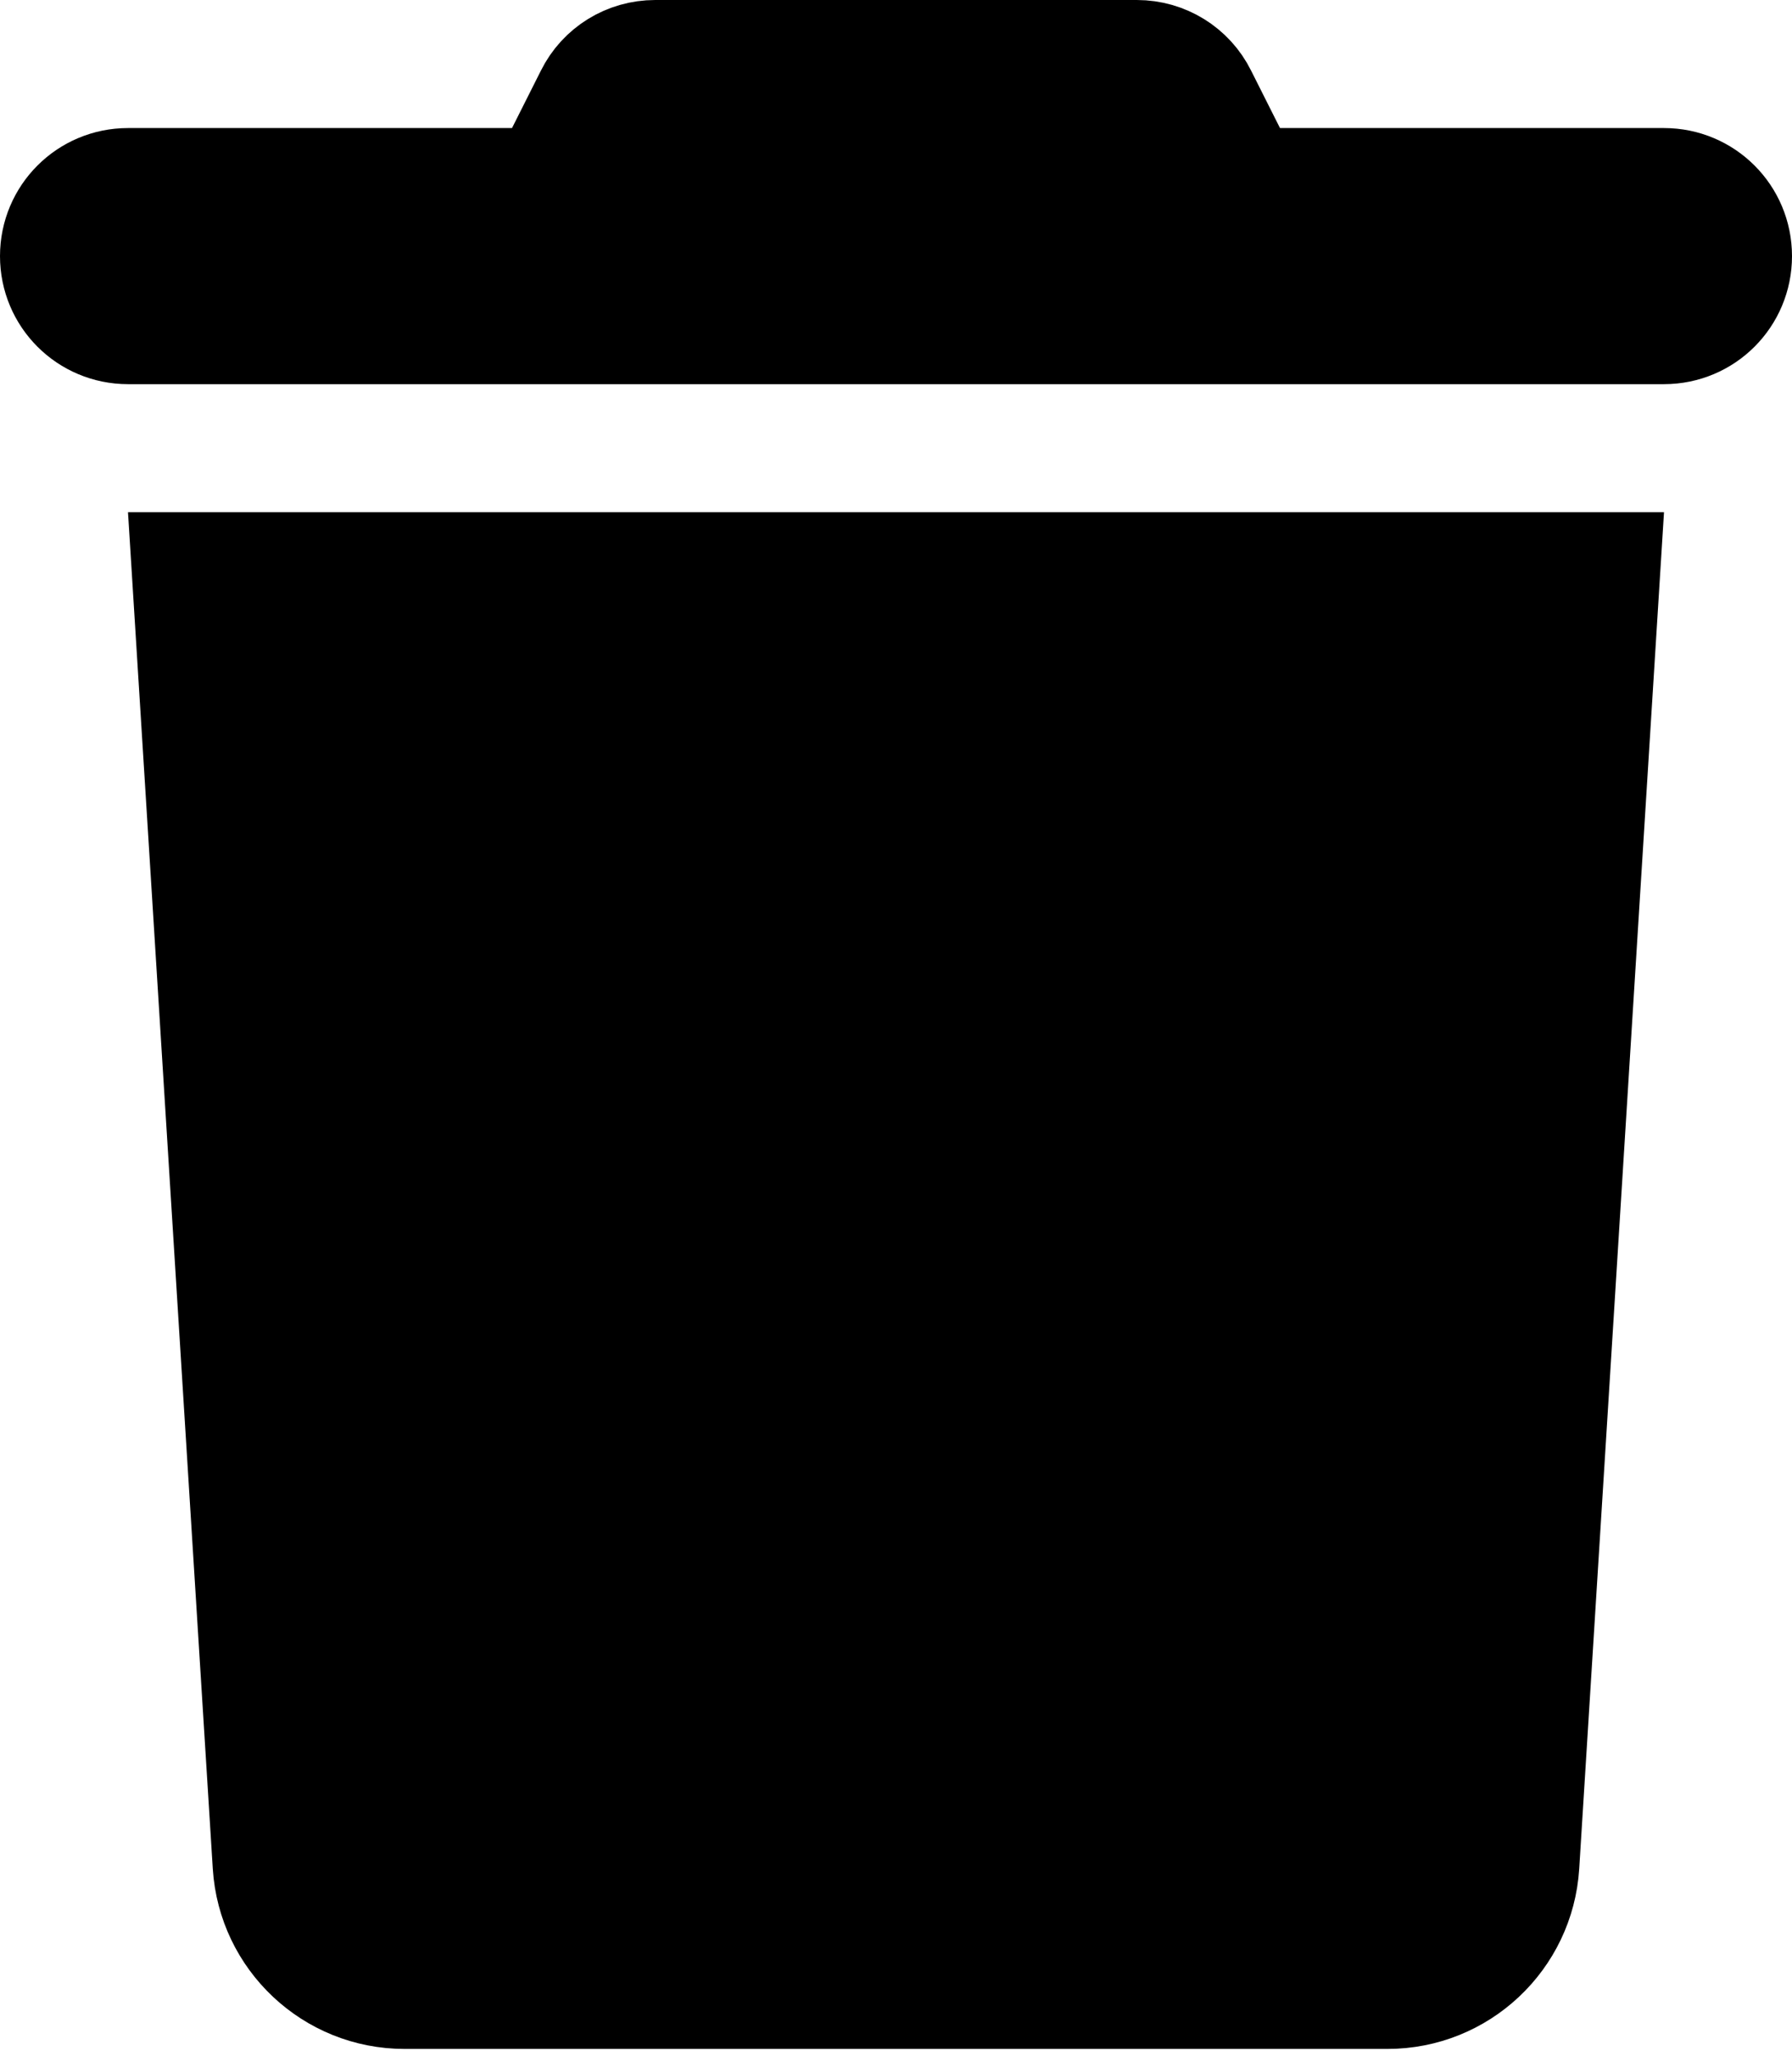 <svg width="75" height="86" viewBox="0 0 75 86" fill="none" xmlns="http://www.w3.org/2000/svg">
<path d="M24.42 3.863L24.42 3.863L24.426 3.851C24.989 2.714 26.149 2 27.422 2H47.578C48.851 2 50.011 2.714 50.574 3.851L50.574 3.851L50.58 3.863L51.785 6.257L52.339 7.357H53.571H69.643C71.501 7.357 73 8.856 73 10.714C73 12.573 71.501 14.071 69.643 14.071H5.357C3.499 14.071 2 12.573 2 10.714C2 8.856 3.499 7.357 5.357 7.357H21.429H22.661L23.215 6.257L24.42 3.863ZM10.902 78.055L7.486 23.429H67.514L64.098 78.055C63.897 81.237 61.254 83.714 58.075 83.714H16.925C13.746 83.714 11.104 81.237 10.902 78.055Z" fill="black" stroke="black" stroke-width="4"/>
</svg>
